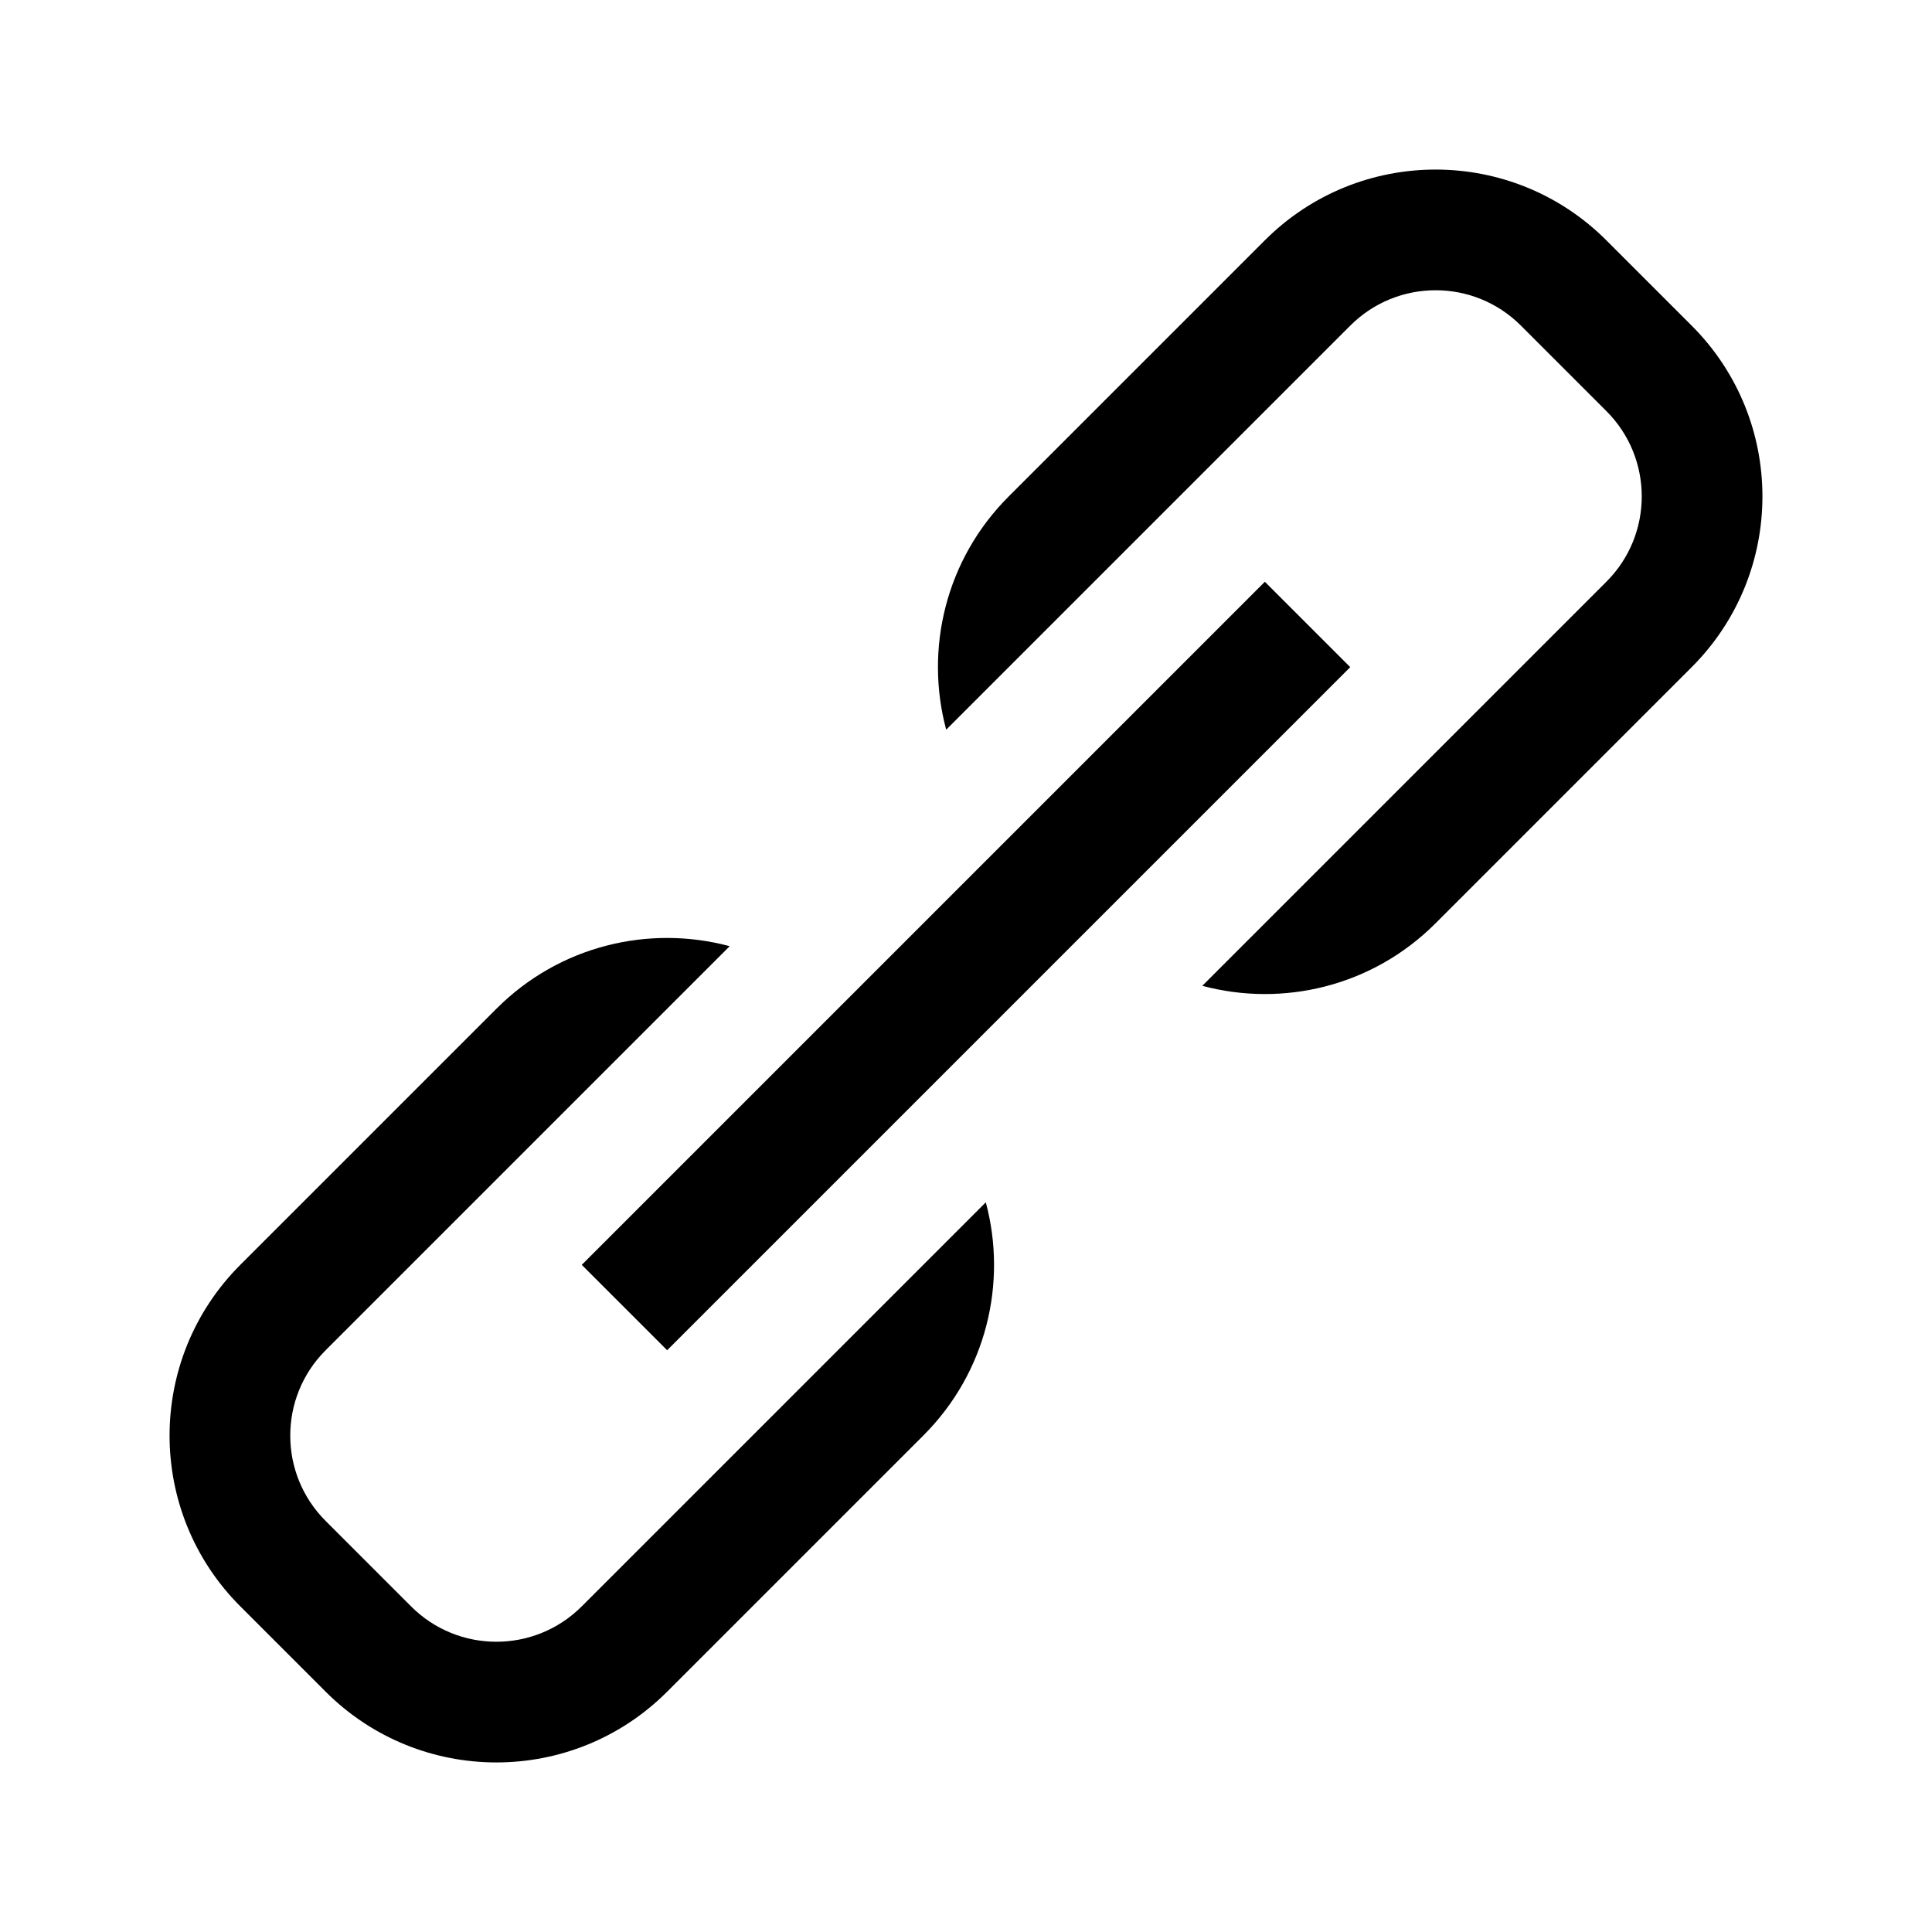 <svg width="16" height="16" viewBox="0 0 16 16" xmlns="http://www.w3.org/2000/svg"><style>@import '../colors.css';</style>
<path fill-rule="evenodd" clip-rule="evenodd" d="M1.99 10.475C1.209 11.256 1.209 12.522 1.99 13.303L2.697 14.01C3.478 14.791 4.744 14.791 5.525 14.01L7.646 11.889C8.17 11.366 8.343 10.624 8.164 9.957L6.939 11.182L6.232 11.889L4.818 13.303C4.427 13.694 3.794 13.694 3.404 13.303L2.697 12.596C2.306 12.206 2.306 11.572 2.697 11.182L4.111 9.768L4.818 9.061L6.043 7.836C5.376 7.657 4.634 7.83 4.111 8.354L1.99 10.475ZM7.646 9.061L9.061 7.646L9.768 6.939L11.182 5.525L10.475 4.818L9.061 6.232L8.354 6.939L6.939 8.354L6.232 9.061L4.818 10.475L5.525 11.182L6.939 9.768L7.646 9.061ZM11.889 6.232L11.182 6.939L9.957 8.164C10.624 8.343 11.366 8.17 11.889 7.646L14.01 5.525C14.791 4.744 14.791 3.478 14.01 2.697L13.303 1.99C12.522 1.209 11.256 1.209 10.475 1.99L8.354 4.111C7.83 4.634 7.657 5.376 7.836 6.043L9.061 4.818L9.768 4.111L11.182 2.697C11.572 2.306 12.206 2.306 12.596 2.697L13.303 3.404C13.694 3.794 13.694 4.428 13.303 4.818L11.889 6.232Z"/>
</svg>
